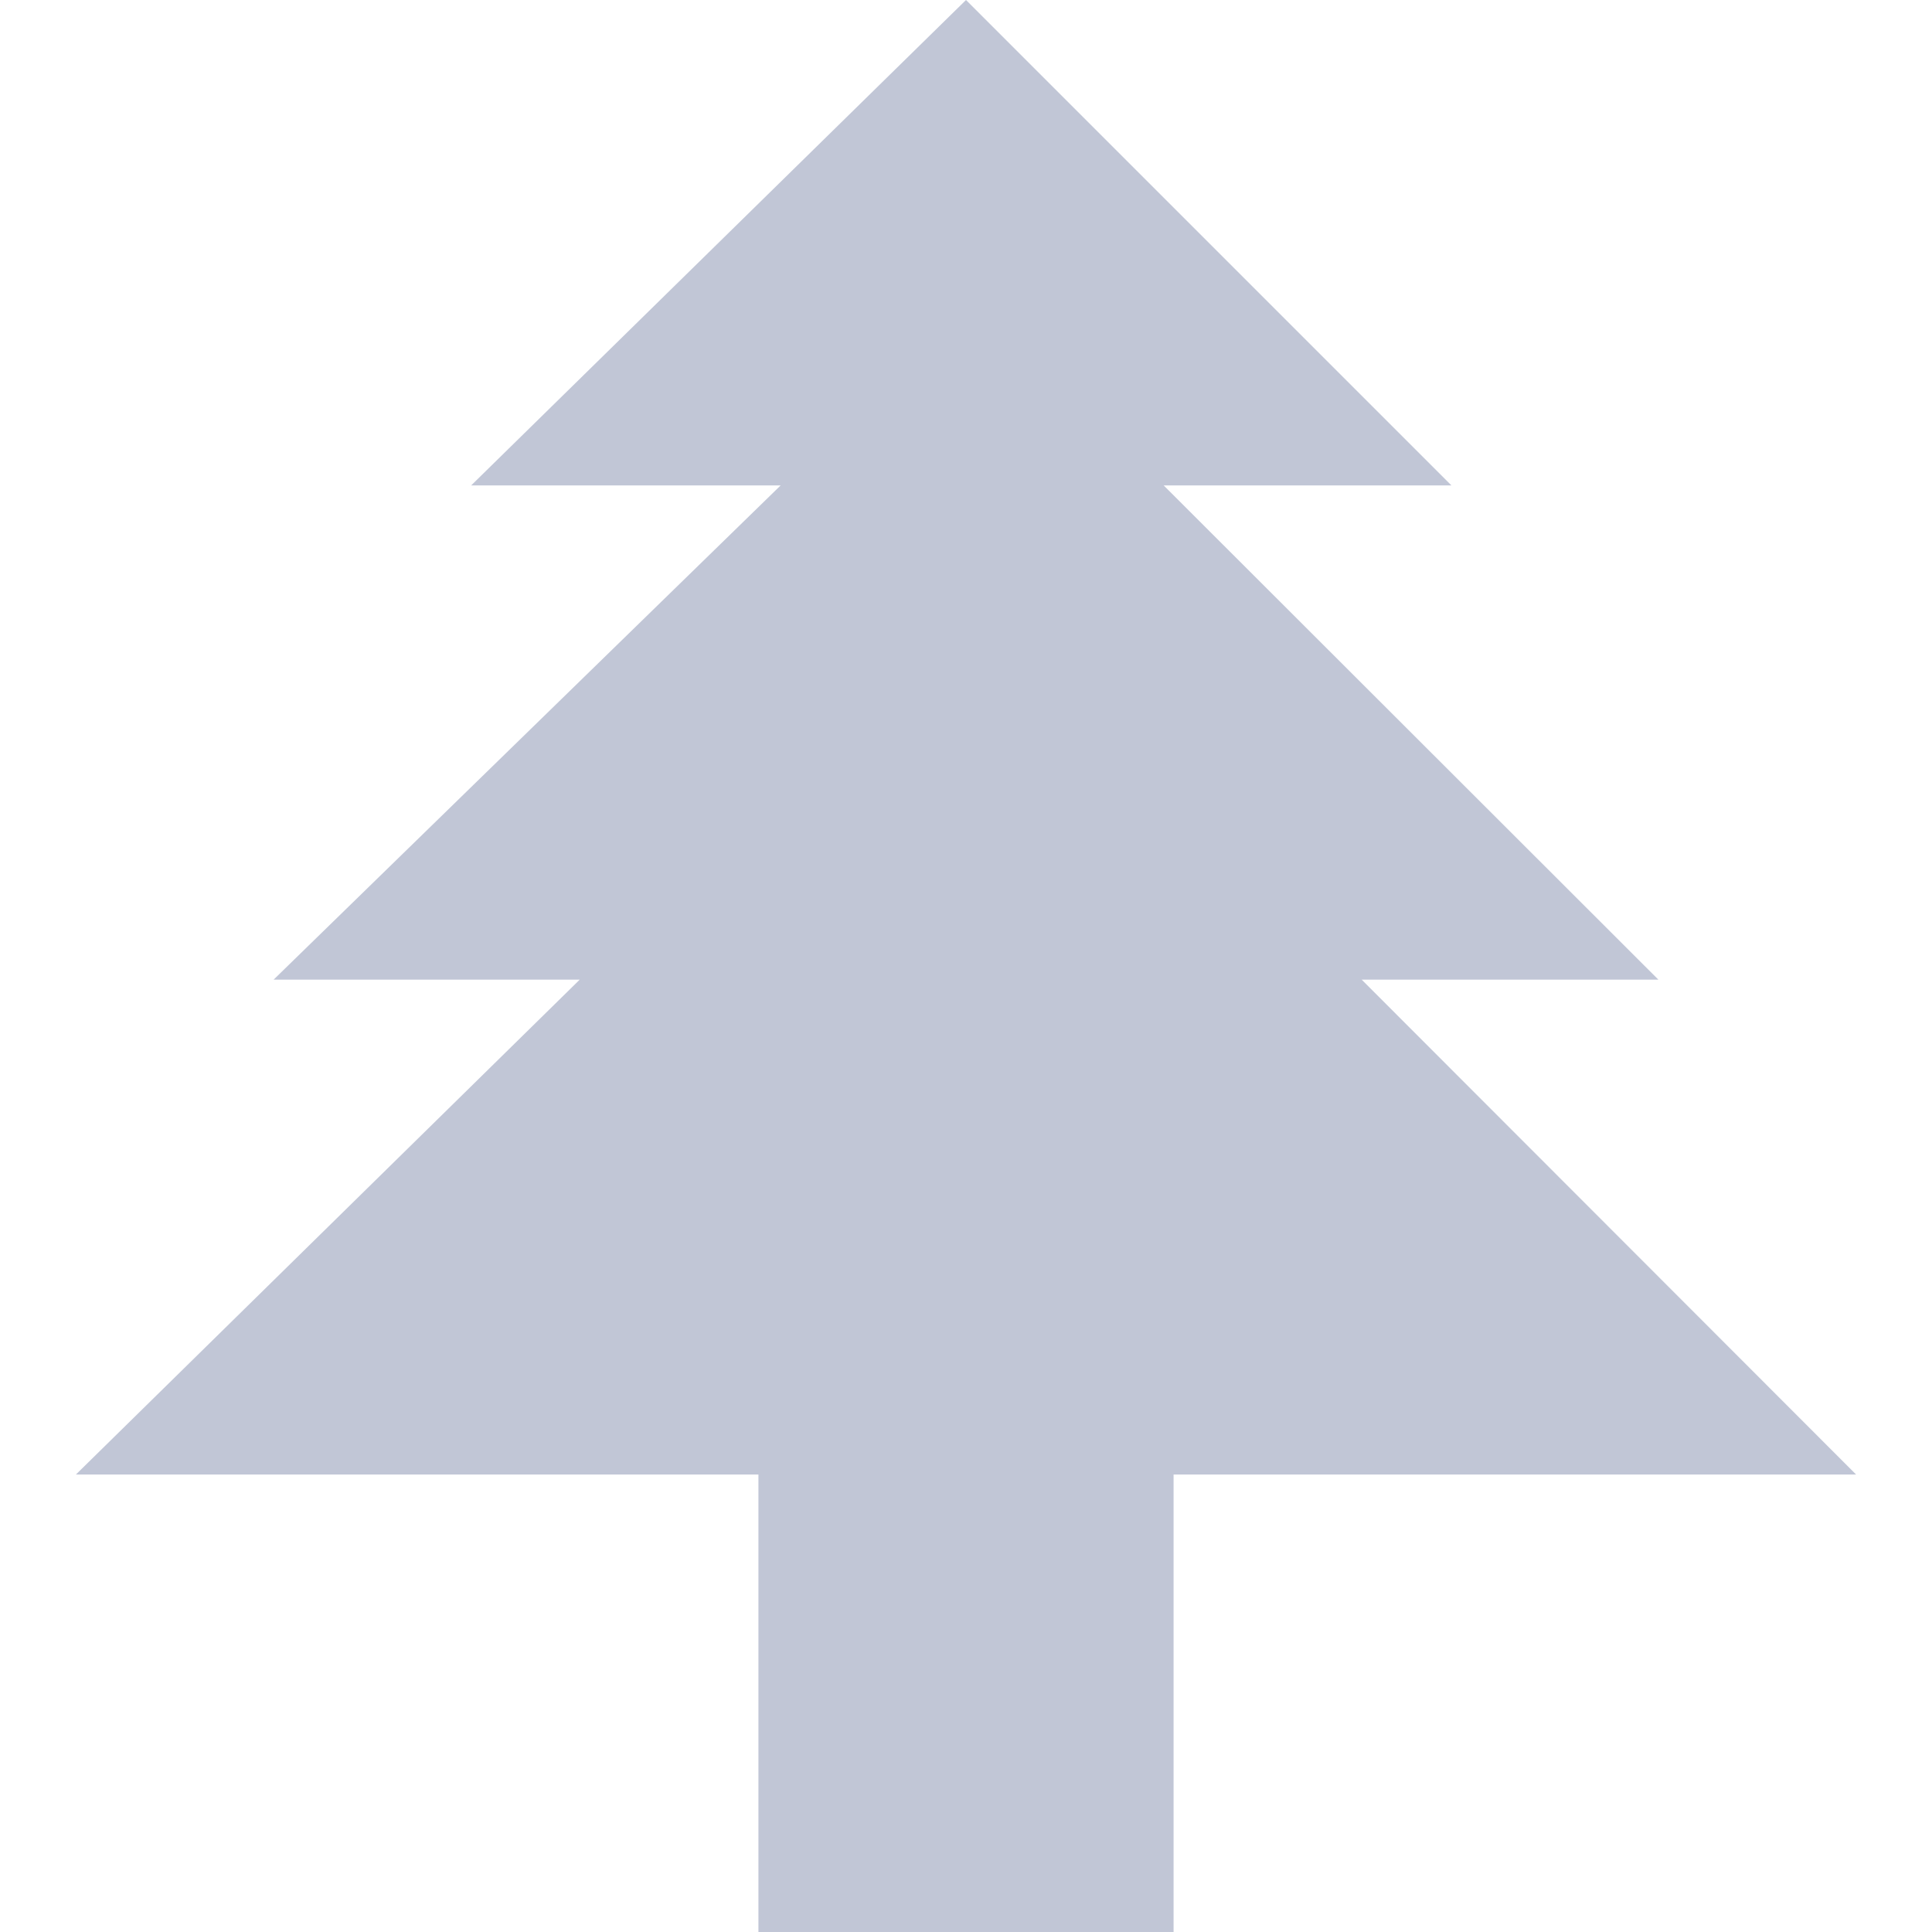 
<svg xmlns="http://www.w3.org/2000/svg" xmlns:xlink="http://www.w3.org/1999/xlink" width="16px" height="16px" viewBox="0 0 16 16" version="1.1">
<g id="surface1">
<path style=" stroke:none;fill-rule:nonzero;fill:#c1c6d6;fill-opacity:1;" d="M 6.281 12.211 L 0.629 12.211 L 4.801 8.113 L 2.266 8.113 L 6.465 4.02 L 3.902 4.02 L 8 0 L 12.02 4.02 L 9.637 4.02 L 13.734 8.113 L 11.277 8.113 L 15.371 12.211 L 9.719 12.211 L 9.719 16 L 6.281 16 Z M 6.281 12.211 "/>
</g>
</svg>
